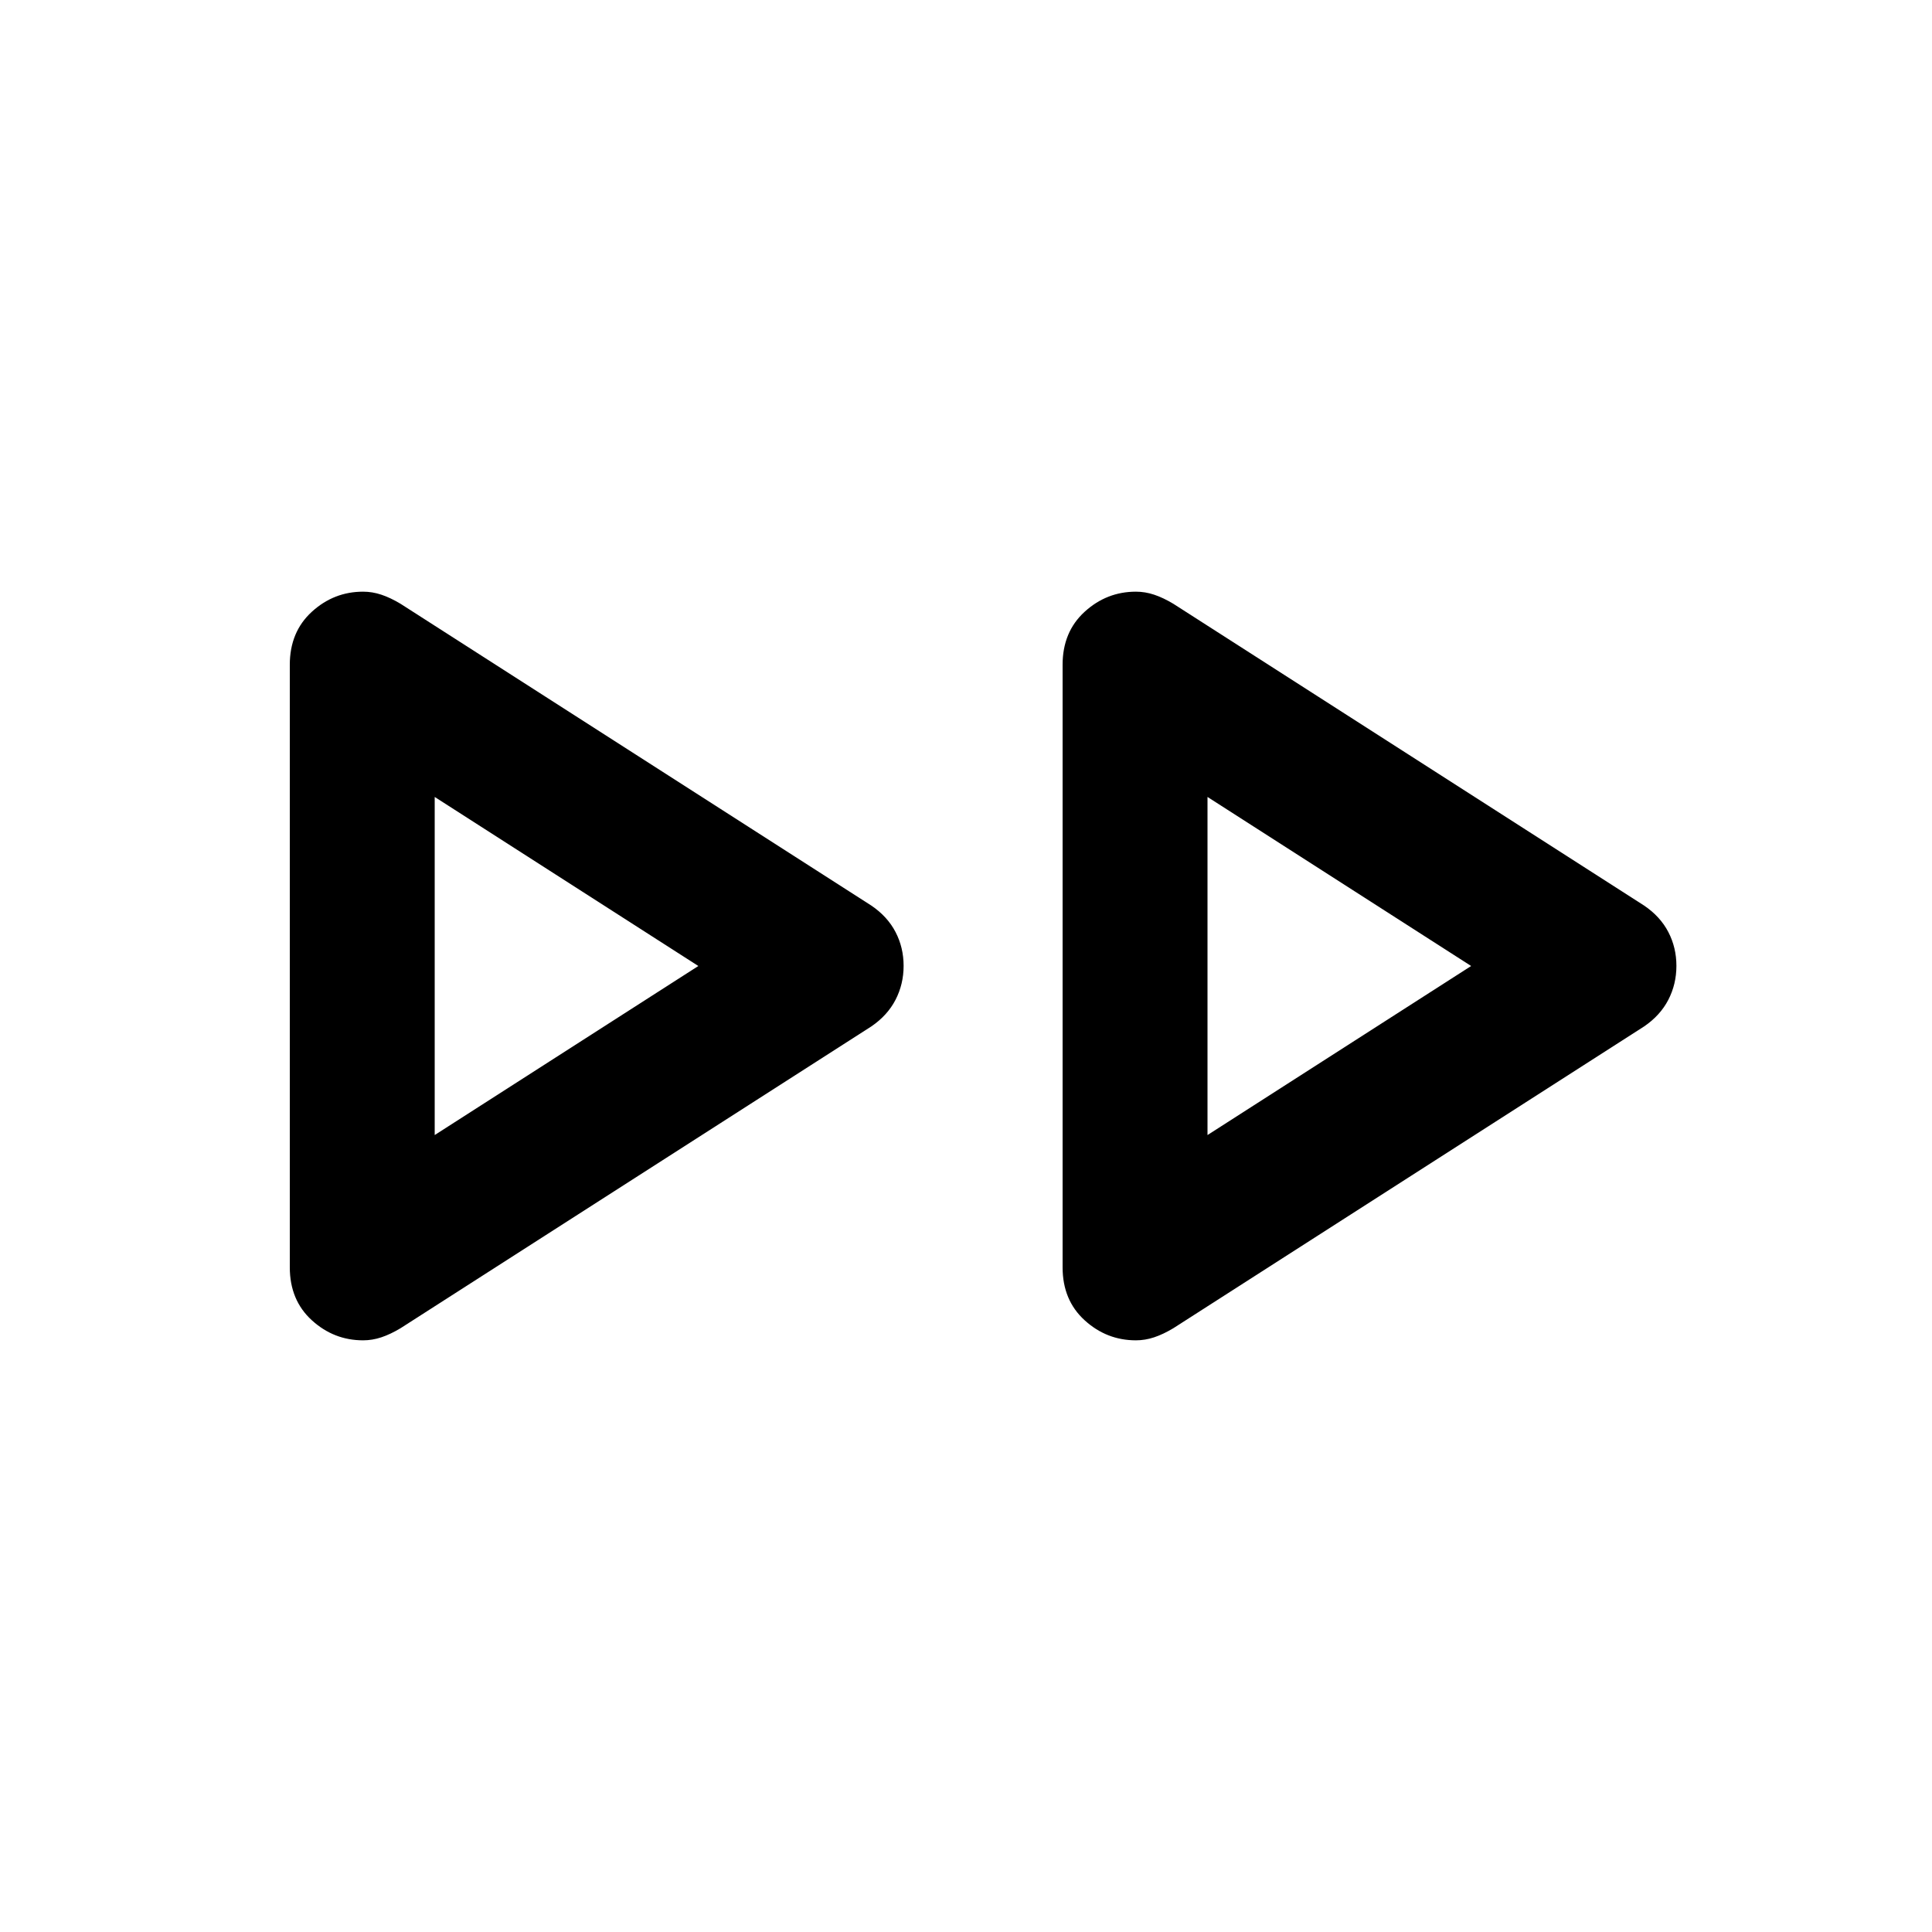 <svg xmlns="http://www.w3.org/2000/svg" height="20" viewBox="0 -960 960 960" width="20"><path d="M144-330.289V-629.67Q144-646 154.933-656q10.934-10 25.511-10 4.556 0 9.056 1.5 4.5 1.5 9.5 4.5l234 150q8 5.442 12 13.151t4 16.779q0 9.07-4 16.831-4 7.761-12 13.239L199-300q-5 3-9.5 4.5t-9.056 1.5q-14.577 0-25.511-9.979Q144-313.959 144-330.289Zm384 0V-629.67Q528-646 538.933-656q10.934-10 25.511-10 4.556 0 9.056 1.5 4.5 1.5 9.5 4.5l234 150q8 5.442 12 13.151t4 16.779q0 9.07-4 16.831-4 7.761-12 13.239L583-300q-5 3-9.5 4.5t-9.056 1.5q-14.577 0-25.511-9.979Q528-313.959 528-330.289ZM216-479Zm384 0Zm-384 83 131-84-131-84v168Zm384 0 131-84-131-84v168Z"/></svg>